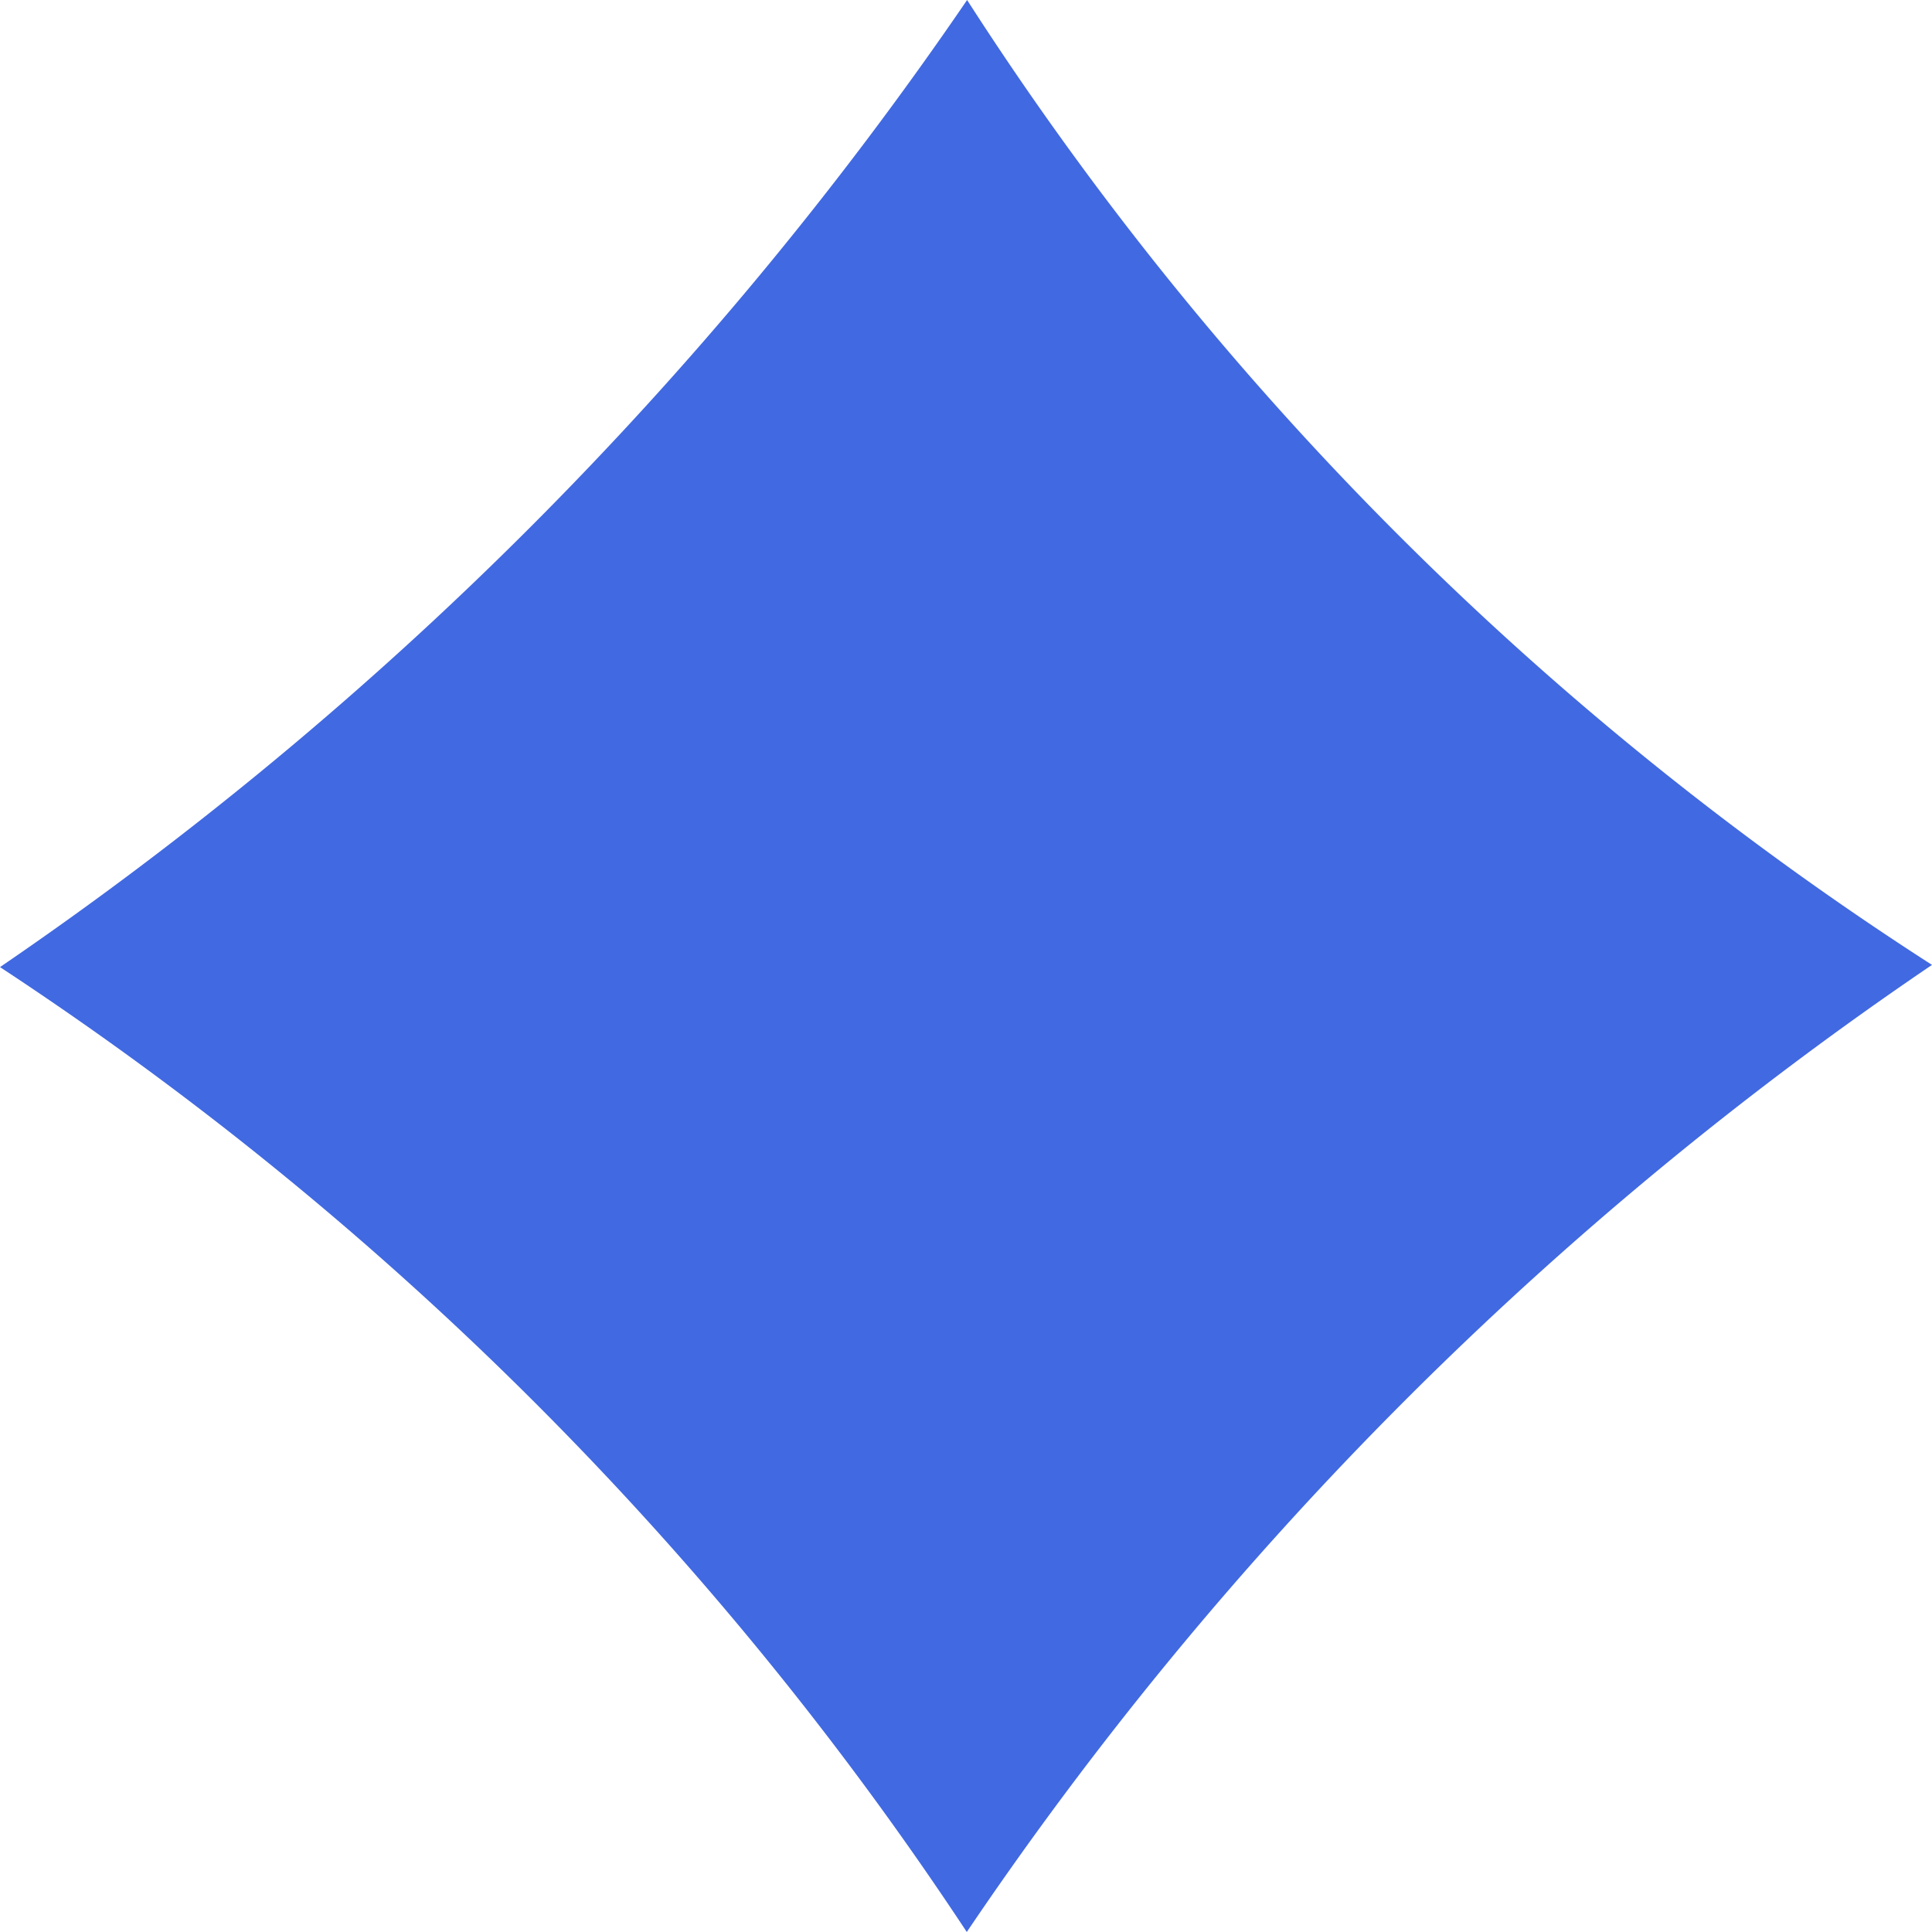 <svg id="Layer_1" data-name="Layer 1" xmlns="http://www.w3.org/2000/svg" viewBox="0 0 122.88 122.88"><defs><style>.cls-1{fill:royalblue;fill-rule:evenodd;}</style></defs><title>playing-card-diamond-shape</title><path class="cls-1" d="M0,61.51A234.72,234.72,0,0,0,61.51,0a204.09,204.09,0,0,0,61.37,61.37,229.27,229.27,0,0,0-61.39,61.51A215.26,215.26,0,0,0,0,61.51Z"/></svg>
